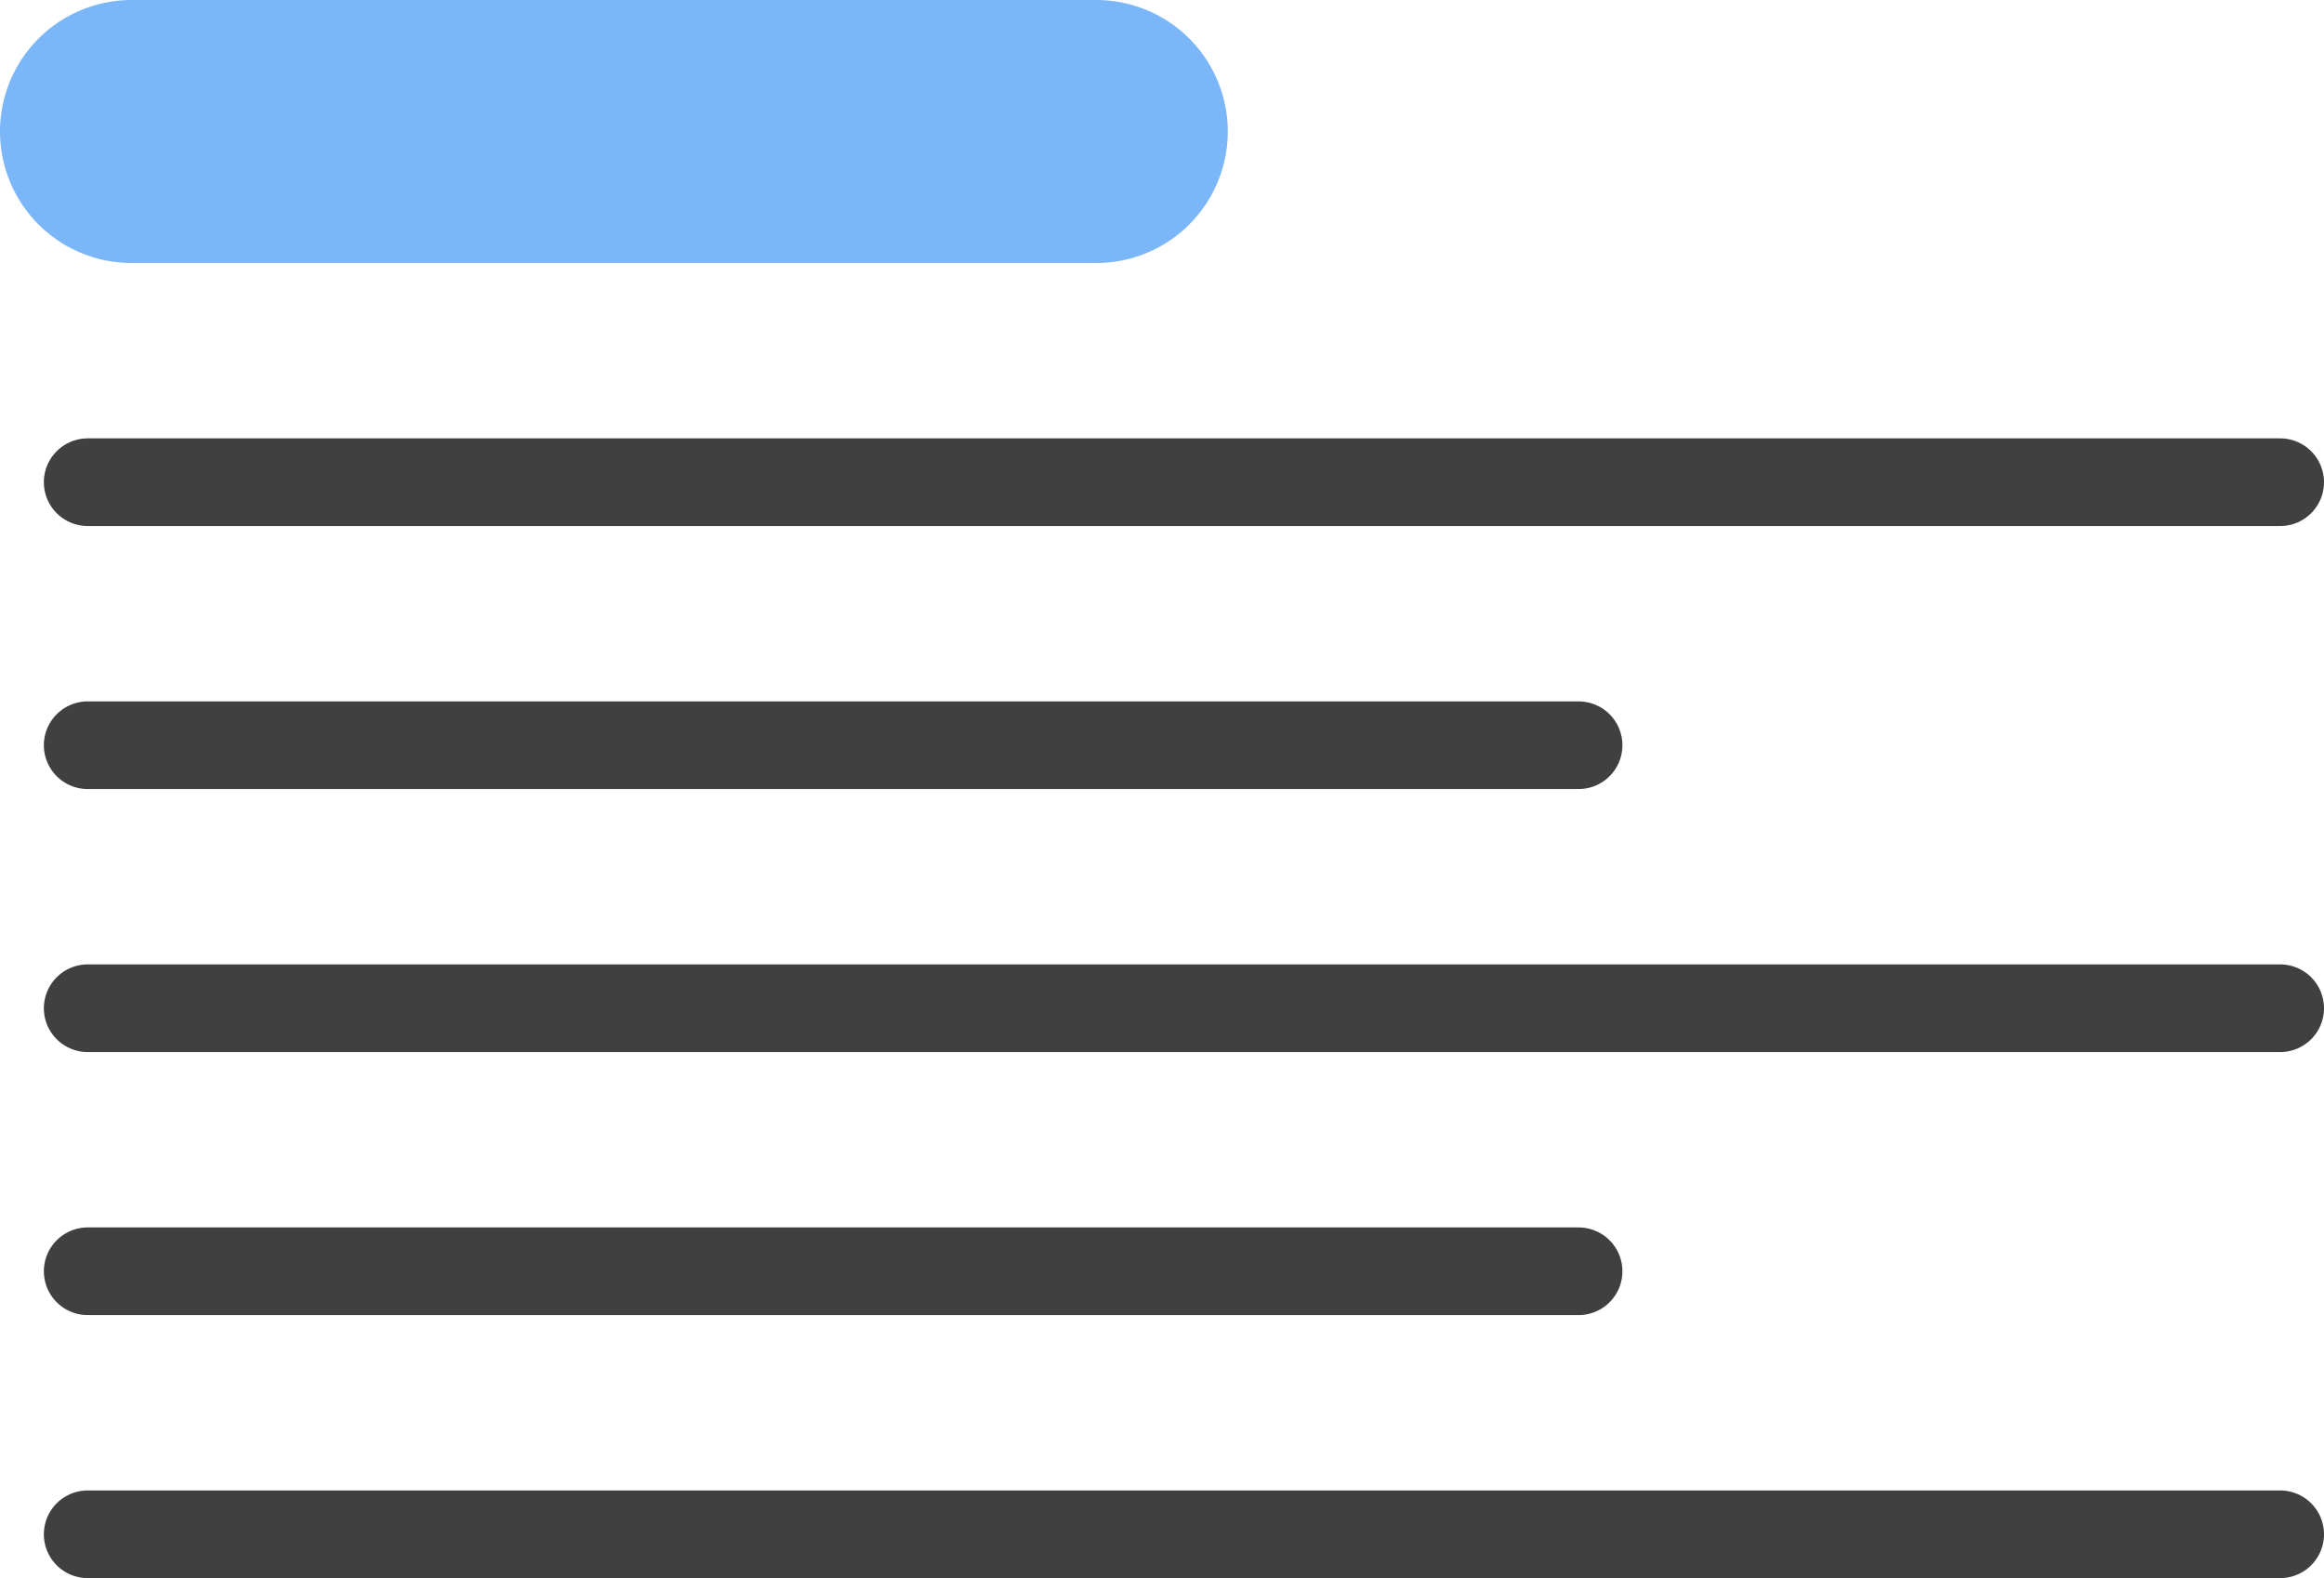 <svg xmlns="http://www.w3.org/2000/svg" viewBox="0 0 26.5 18"><defs><style>.cls-1,.cls-2{fill:none;stroke-linecap:round;stroke-miterlimit:10;}.cls-1{stroke:#7bb6f9;stroke-width:3px;}.cls-2{stroke:#404040;}</style></defs><g id="Lag_2" data-name="Lag 2"><g id="Lag_1-2" data-name="Lag 1"><line class="cls-1" x1="1.5" y1="1.5" x2="12.5" y2="1.5"/><line class="cls-2" x1="1" y1="8.5" x2="18" y2="8.5"/><line class="cls-2" x1="1" y1="14.5" x2="18" y2="14.5"/><line class="cls-2" x1="1" y1="5.5" x2="26" y2="5.5"/><line class="cls-2" x1="1" y1="11.5" x2="26" y2="11.5"/><line class="cls-2" x1="1" y1="17.5" x2="26" y2="17.5"/></g></g></svg>